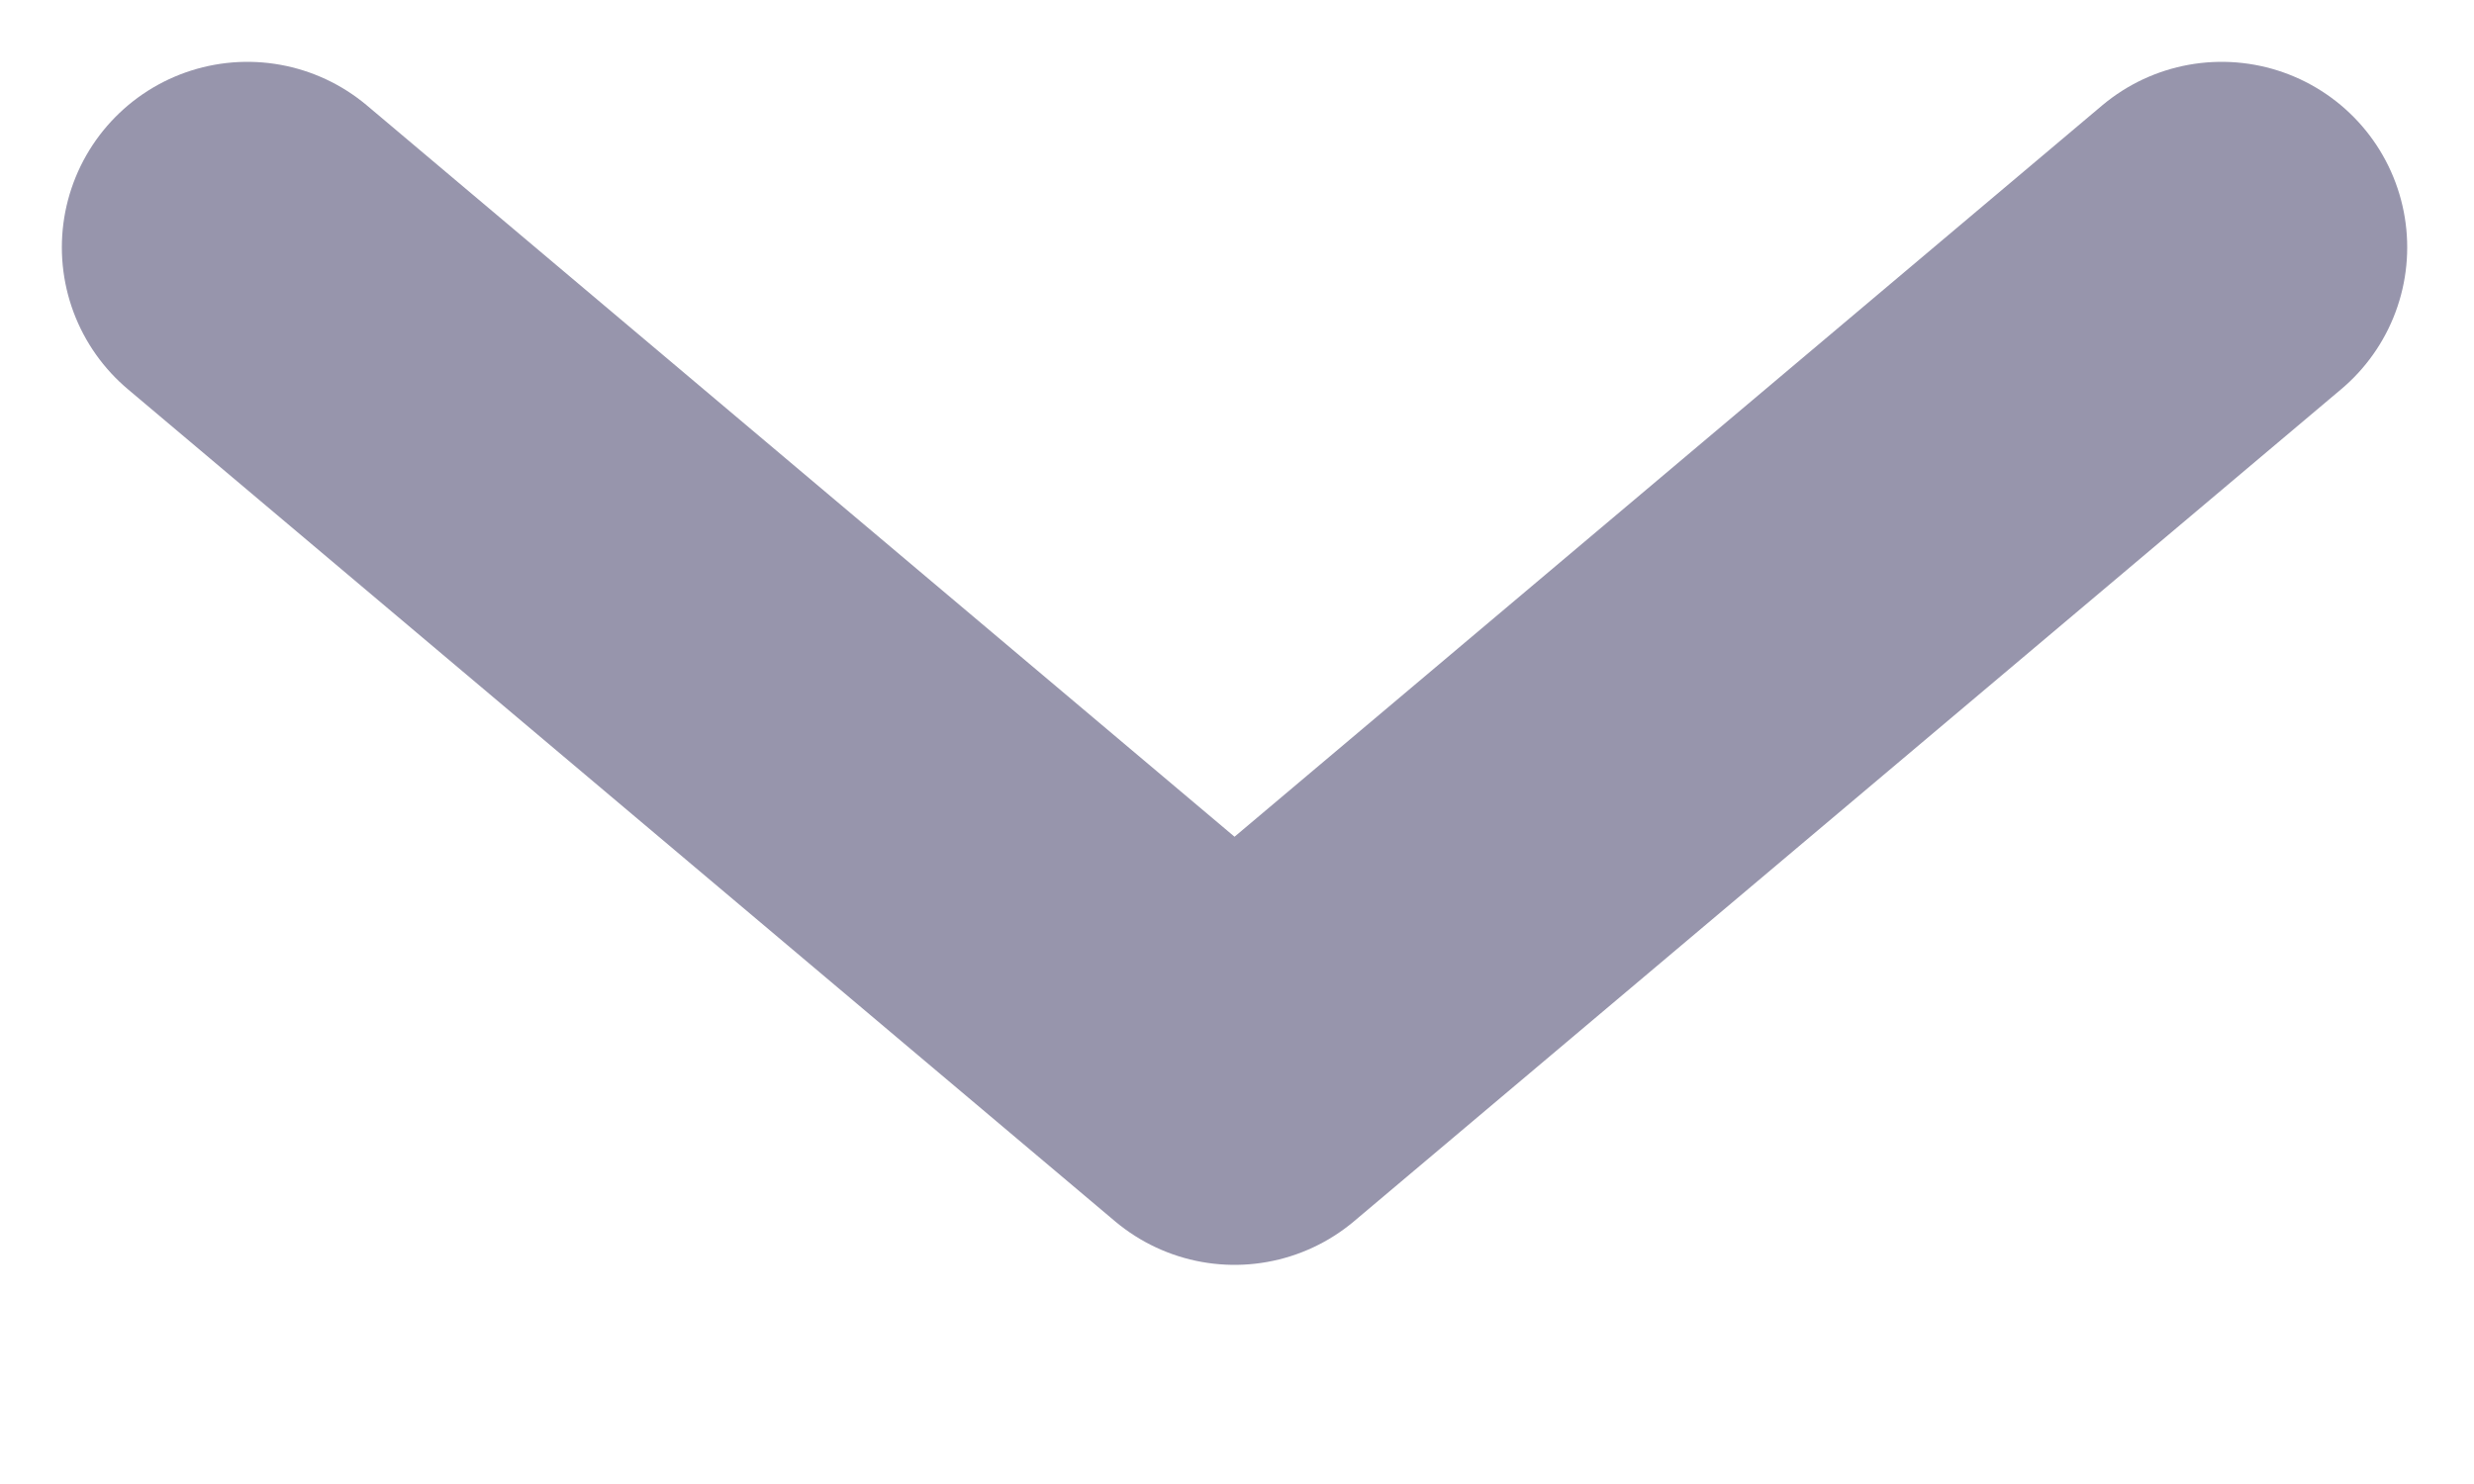 <svg width="10" height="6" viewBox="0 0 10 6" xmlns="http://www.w3.org/2000/svg"><g stroke="#9795AC" stroke-width="1.5" fill="none" fill-rule="evenodd" stroke-linecap="round" stroke-linejoin="round"><path d="M1 1l3.99 3.364M4.99 4.364L8.98 1"/></g></svg>
